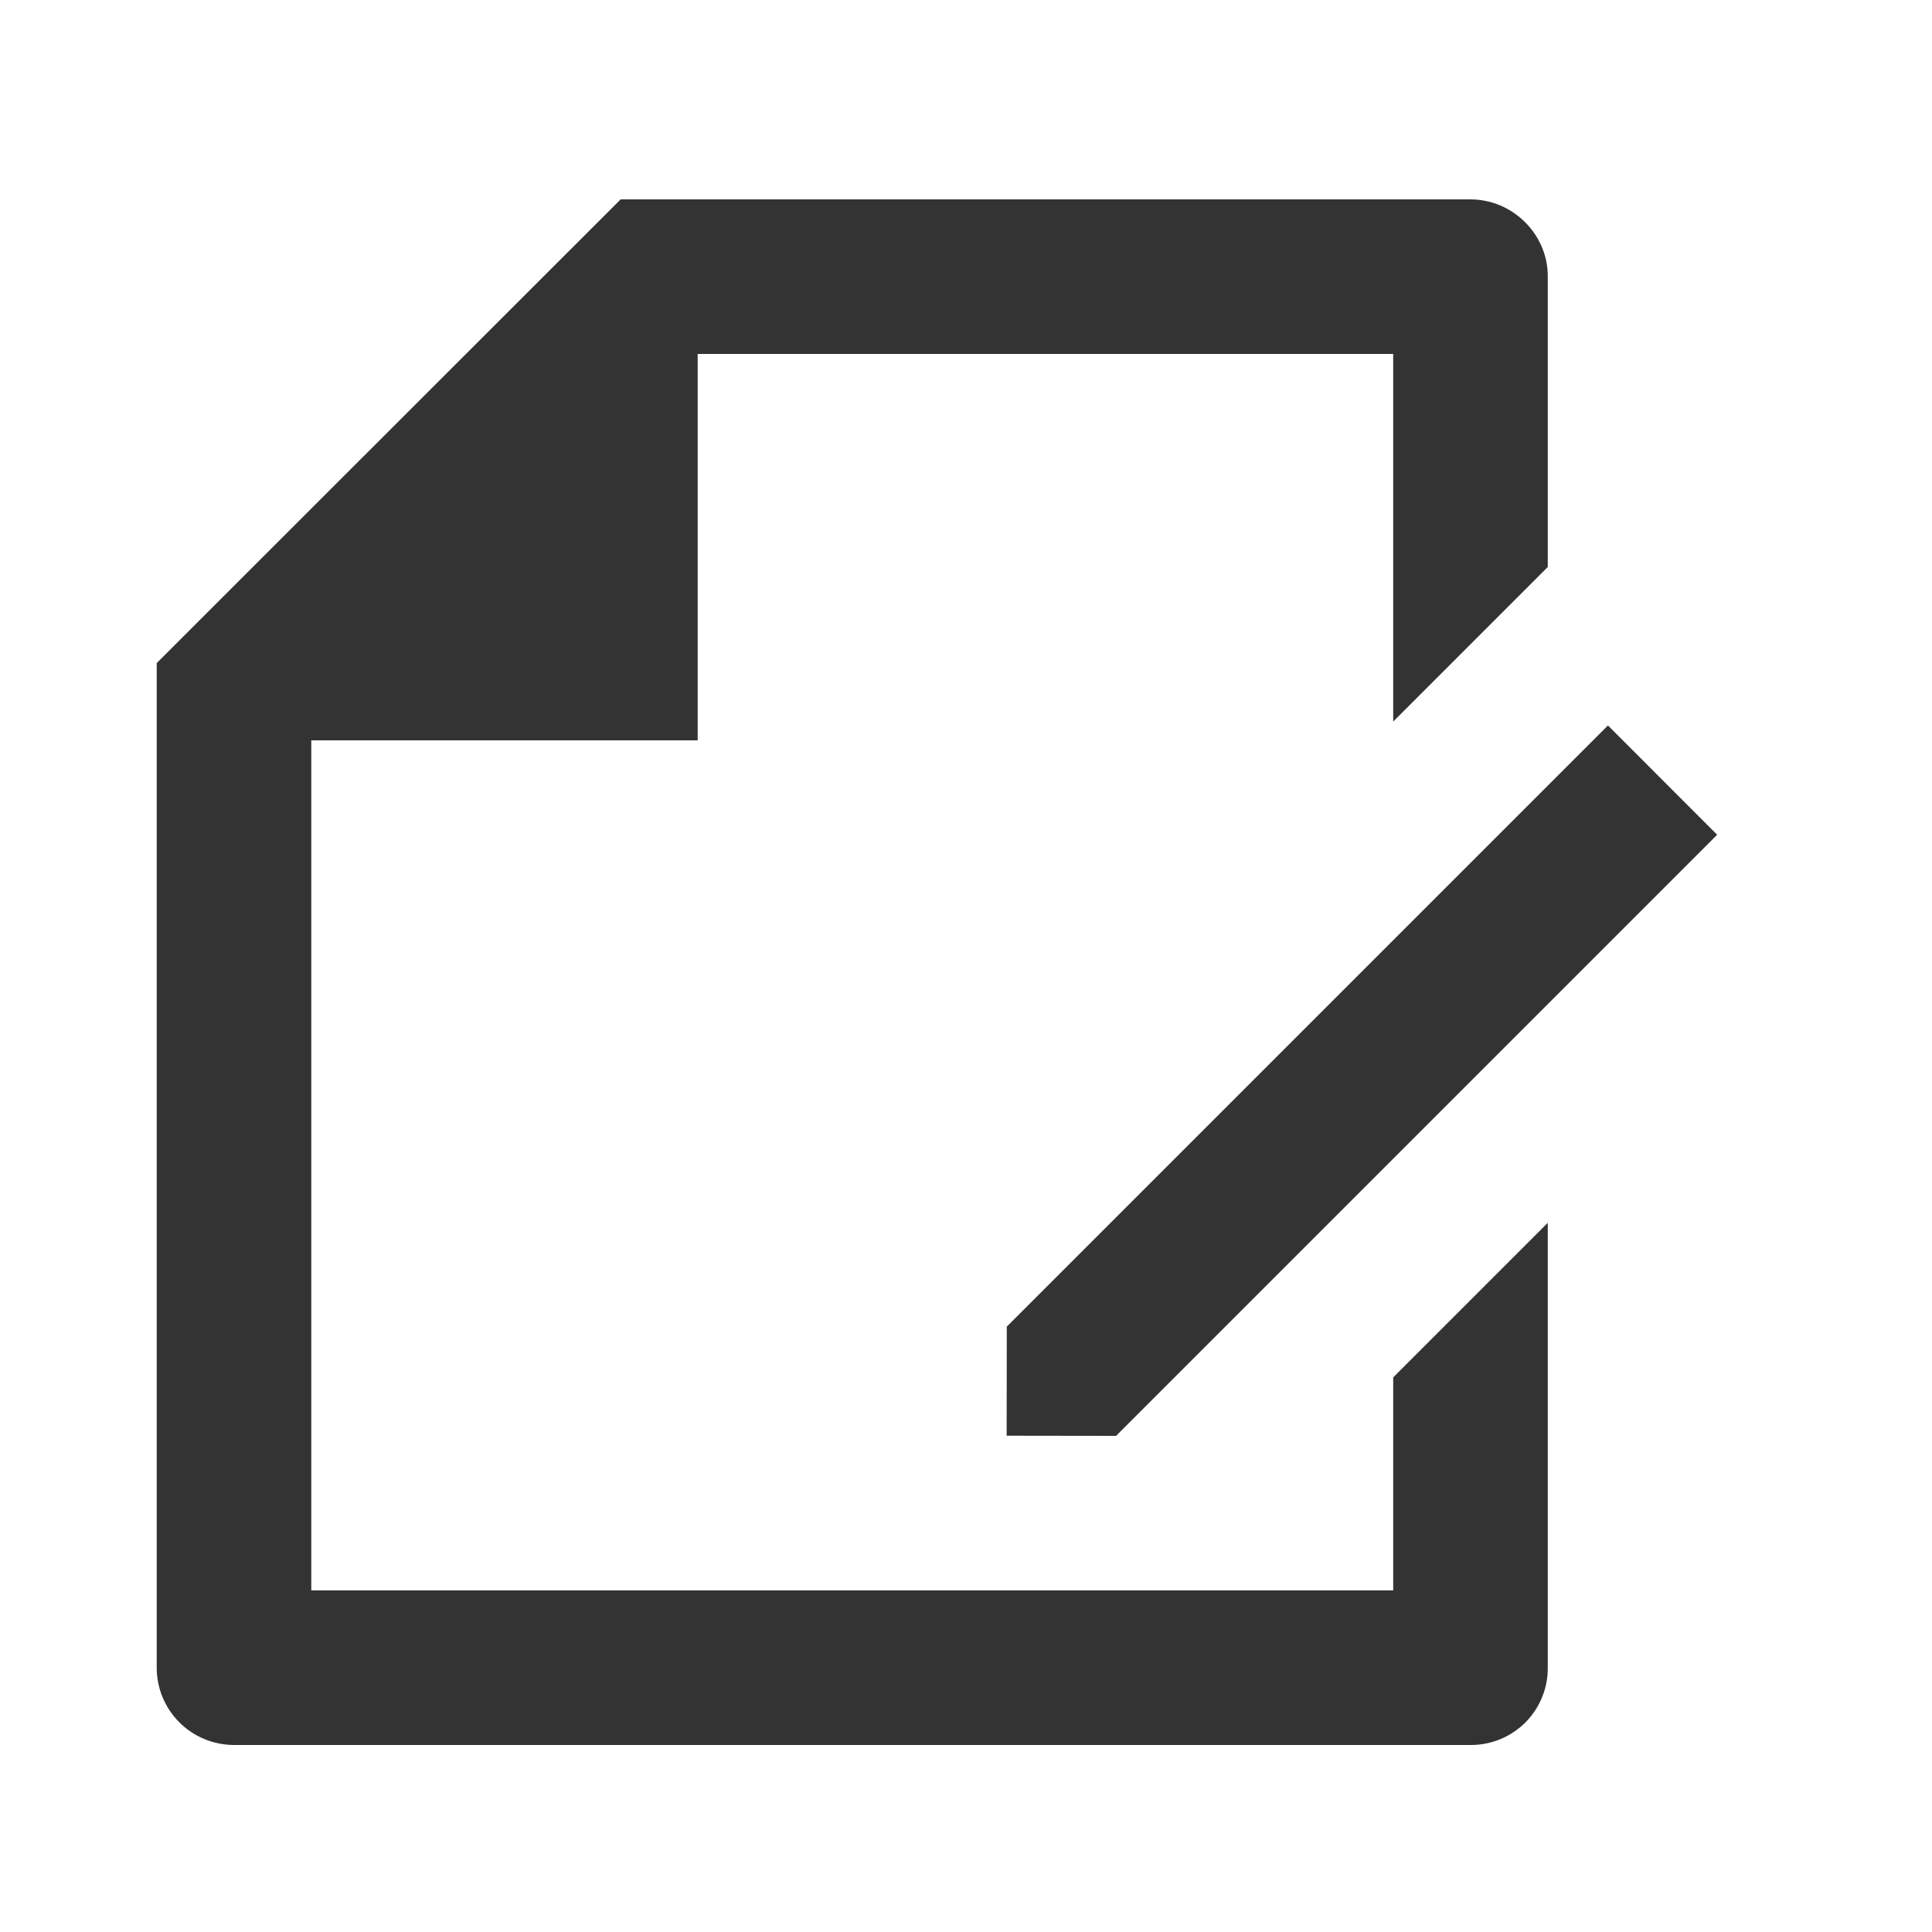 <svg width="25" height="25" viewBox="0 0 25 25" fill="none" xmlns="http://www.w3.org/2000/svg">
    <path
        d="M20.028 7.337L18.028 9.337V4.58H9.028V9.58H4.028V20.58H18.028V17.823L20.028 15.823V21.588C20.028 21.851 19.923 22.104 19.737 22.29C19.55 22.476 19.298 22.58 19.035 22.58H3.021C2.89 22.579 2.76 22.552 2.639 22.501C2.518 22.45 2.408 22.376 2.316 22.282C2.224 22.189 2.151 22.078 2.101 21.956C2.052 21.835 2.027 21.704 2.028 21.573V8.58L8.031 2.58H19.026C19.578 2.58 20.028 3.035 20.028 3.572V7.337ZM20.806 9.387L22.22 10.802L14.442 18.58L13.026 18.578L13.028 17.166L20.806 9.388V9.387Z"
        fill="#333333" />
</svg>
